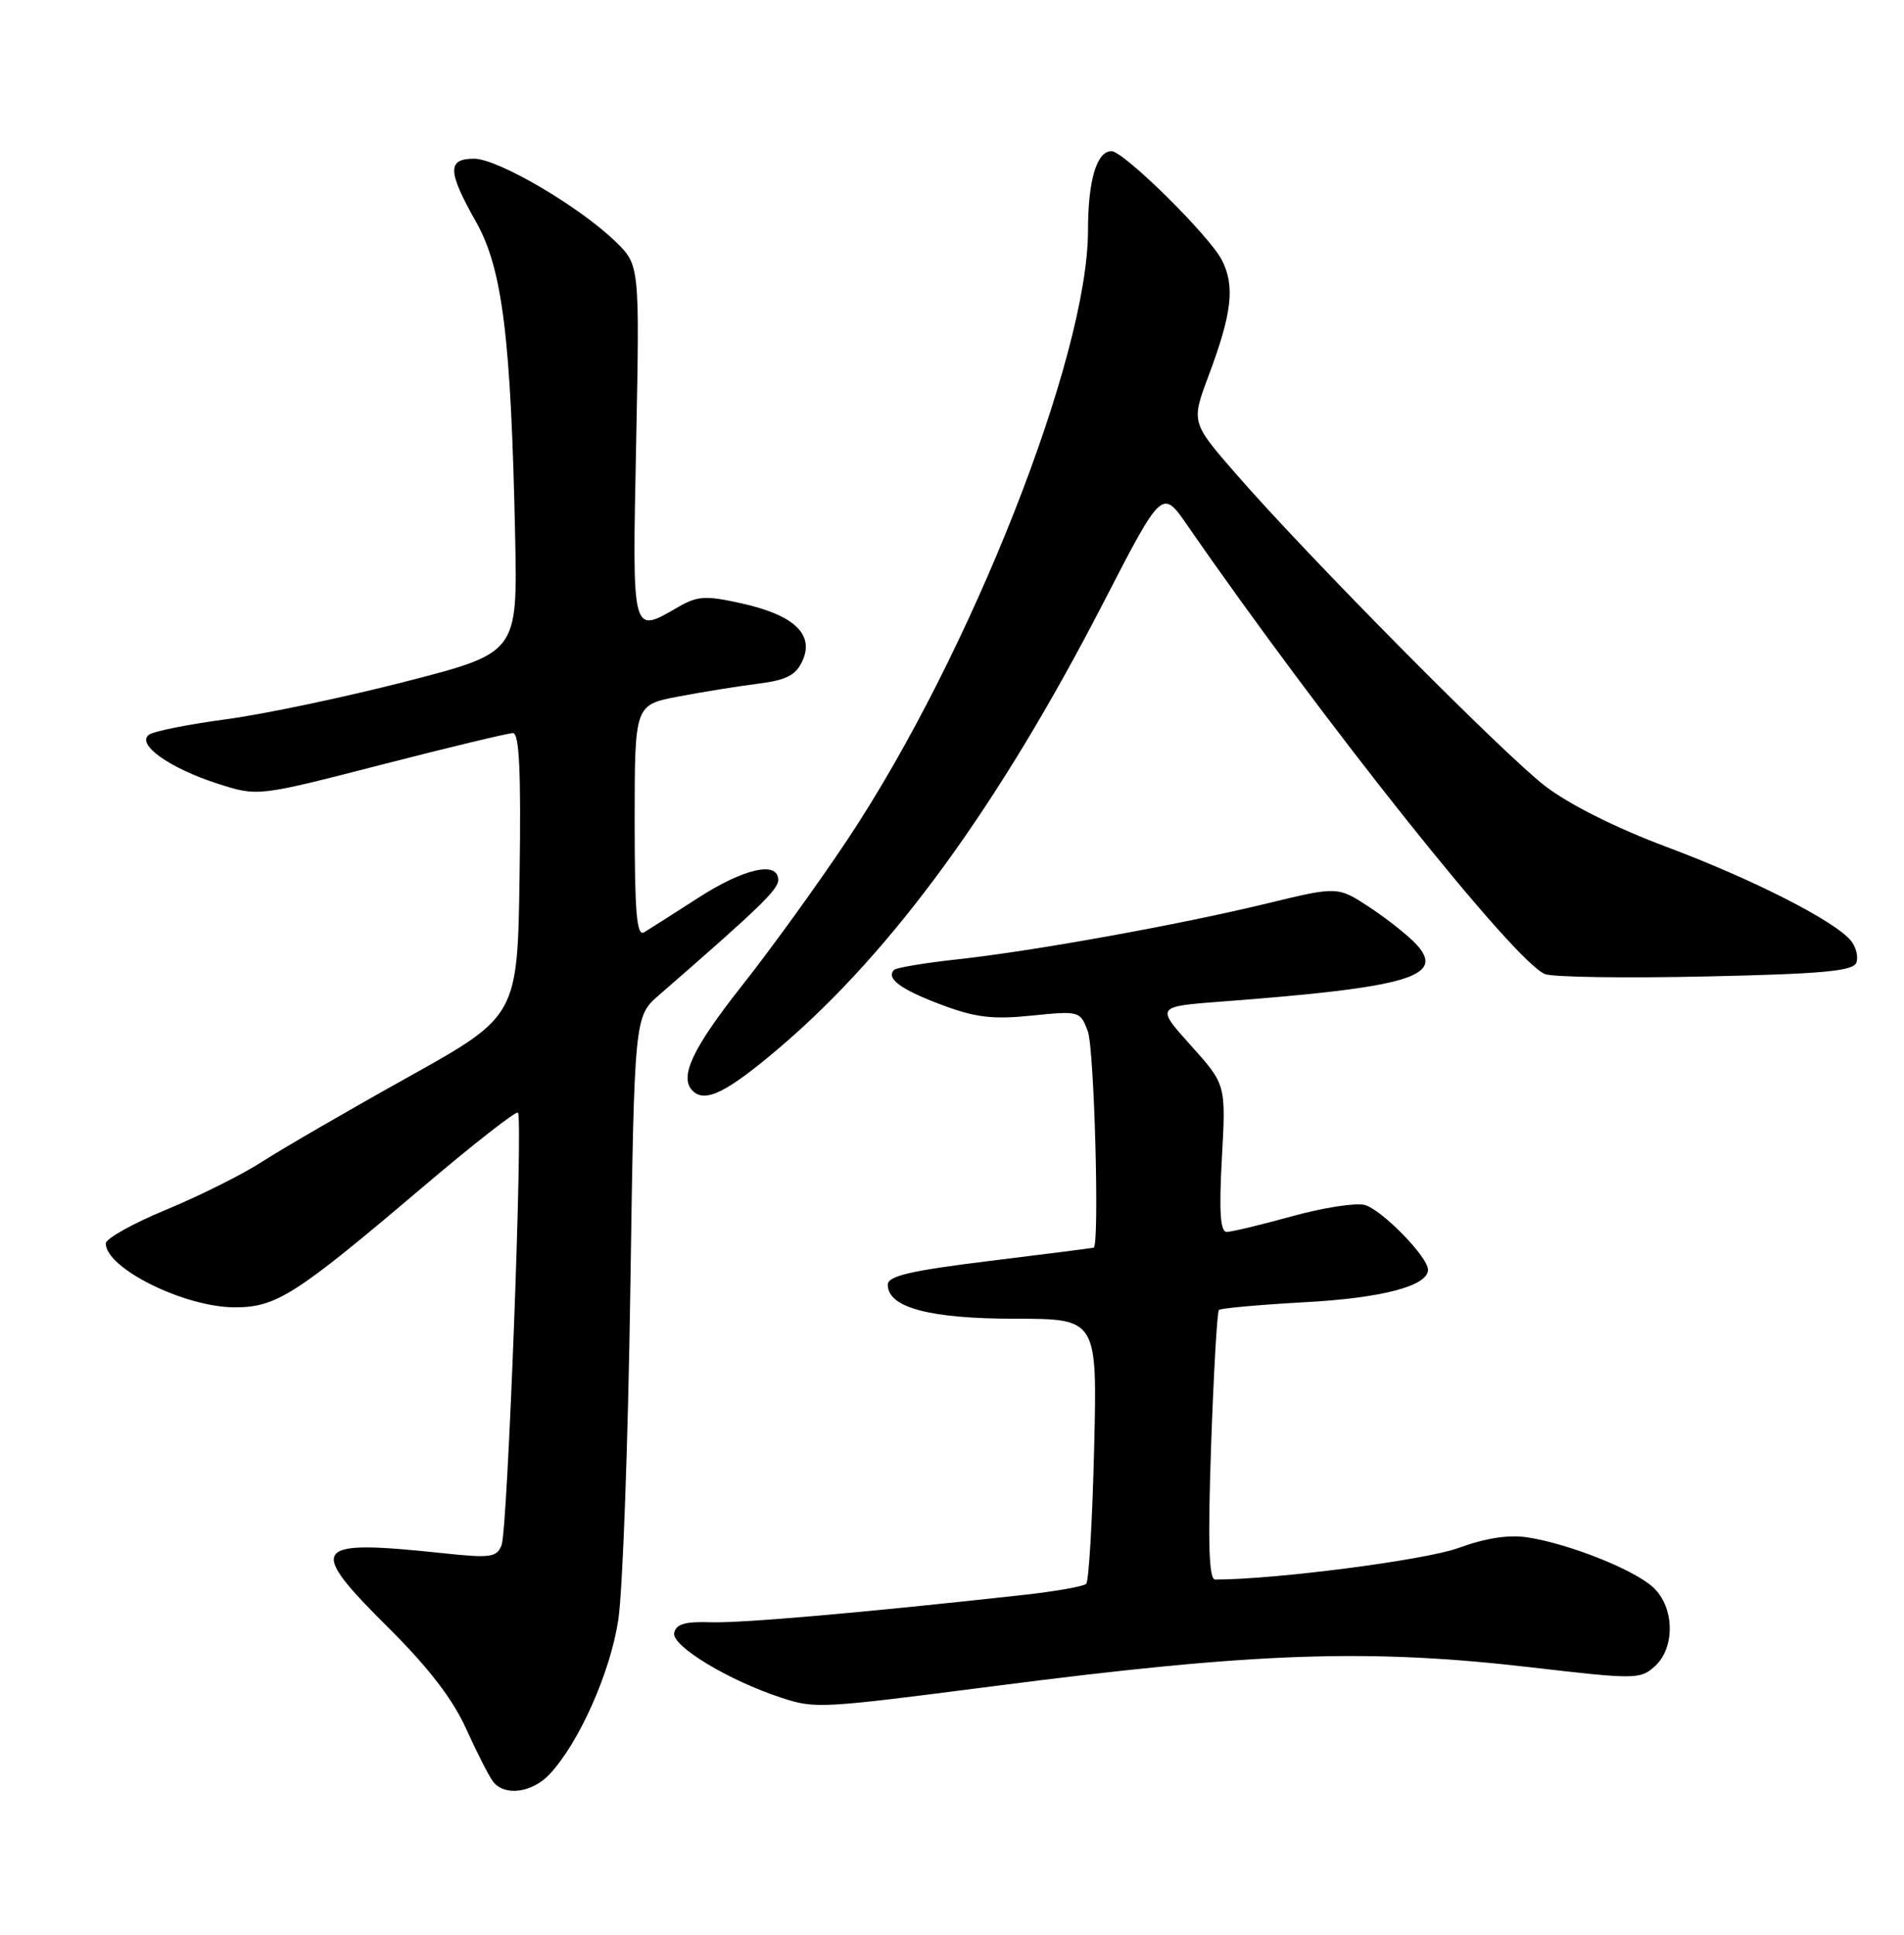 <?xml version="1.0" encoding="UTF-8" standalone="no"?>
<!DOCTYPE svg PUBLIC "-//W3C//DTD SVG 1.1//EN" "http://www.w3.org/Graphics/SVG/1.1/DTD/svg11.dtd" >
<svg xmlns="http://www.w3.org/2000/svg" xmlns:xlink="http://www.w3.org/1999/xlink" version="1.1" viewBox="0 0 252 256">
 <g >
 <path fill="currentColor"
d=" M 72.75 234.75 C 76.64 230.59 80.77 221.32 81.83 214.35 C 82.41 210.58 83.12 191.07 83.42 171.00 C 83.96 134.50 83.96 134.50 87.23 131.66 C 100.45 120.17 103.00 117.71 103.00 116.44 C 103.00 113.88 98.49 114.88 92.41 118.80 C 89.16 120.89 85.94 122.94 85.25 123.36 C 84.27 123.95 84.00 120.77 84.00 108.70 C 84.00 93.27 84.00 93.27 89.75 92.17 C 92.91 91.57 97.66 90.80 100.30 90.47 C 104.10 89.99 105.34 89.35 106.21 87.43 C 107.80 83.95 105.10 81.39 98.25 79.86 C 93.42 78.78 92.36 78.83 89.78 80.31 C 83.55 83.89 83.68 84.41 84.20 58.53 C 84.66 35.07 84.66 35.07 81.45 31.95 C 76.66 27.31 65.89 21.00 62.75 21.00 C 59.17 21.00 59.22 22.65 63.01 29.37 C 66.50 35.54 67.63 44.67 68.18 70.93 C 68.50 86.37 68.50 86.37 53.73 90.17 C 45.61 92.26 34.93 94.50 30.01 95.16 C 25.08 95.82 20.47 96.73 19.77 97.18 C 17.90 98.41 22.35 101.61 28.80 103.69 C 34.11 105.40 34.11 105.40 50.42 101.20 C 59.40 98.89 67.26 97.00 67.89 97.00 C 68.73 97.00 68.97 102.10 68.77 115.72 C 68.50 134.44 68.50 134.44 54.00 142.53 C 46.02 146.97 37.36 152.00 34.73 153.69 C 32.11 155.39 26.38 158.25 21.98 160.07 C 17.59 161.88 14.00 163.89 14.00 164.53 C 14.00 167.80 24.36 172.95 31.02 172.98 C 36.54 173.00 39.06 171.40 55.80 157.20 C 62.56 151.46 68.30 146.97 68.55 147.22 C 69.25 147.91 67.19 202.34 66.39 204.43 C 65.76 206.07 64.95 206.19 58.59 205.51 C 41.14 203.66 40.51 204.55 51.50 215.47 C 56.72 220.66 59.95 224.86 61.71 228.78 C 63.13 231.92 64.73 235.06 65.27 235.75 C 66.80 237.71 70.45 237.22 72.75 234.75 Z  M 131.50 223.11 C 166.24 218.62 181.08 218.11 202.76 220.63 C 216.40 222.22 217.11 222.21 219.01 220.49 C 221.74 218.02 221.64 212.67 218.81 210.04 C 216.32 207.72 207.77 204.30 202.24 203.43 C 199.72 203.03 196.70 203.49 193.00 204.83 C 188.61 206.43 168.77 209.00 160.83 209.00 C 160.00 209.00 159.85 204.23 160.29 191.38 C 160.63 181.69 161.09 173.57 161.33 173.33 C 161.57 173.10 166.66 172.64 172.63 172.31 C 182.91 171.76 189.00 170.15 189.00 168.01 C 189.00 166.30 182.82 159.99 180.59 159.43 C 179.38 159.13 175.05 159.81 170.97 160.94 C 166.88 162.07 163.01 163.00 162.36 163.00 C 161.51 163.00 161.33 160.36 161.72 153.25 C 162.26 143.50 162.26 143.50 157.62 138.34 C 152.98 133.18 152.98 133.18 161.74 132.52 C 186.35 130.66 191.32 129.22 187.51 125.01 C 186.49 123.88 183.72 121.68 181.36 120.11 C 177.06 117.27 177.06 117.27 167.78 119.52 C 156.09 122.36 136.87 125.83 126.69 126.94 C 122.39 127.41 118.63 128.04 118.34 128.33 C 117.21 129.45 119.23 130.94 124.61 132.95 C 129.10 134.64 131.41 134.91 136.56 134.38 C 142.83 133.74 142.97 133.78 143.97 136.43 C 144.83 138.68 145.54 164.80 144.75 165.09 C 144.61 165.14 138.43 165.93 131.00 166.84 C 120.46 168.14 117.50 168.83 117.50 169.99 C 117.50 173.01 123.02 174.49 134.37 174.49 C 145.23 174.50 145.23 174.50 144.81 191.72 C 144.58 201.20 144.11 209.23 143.76 209.57 C 143.42 209.91 139.62 210.58 135.32 211.05 C 113.96 213.41 98.06 214.79 94.02 214.65 C 90.67 214.54 89.47 214.89 89.23 216.07 C 88.89 217.80 96.48 222.38 103.42 224.64 C 107.92 226.11 108.55 226.07 131.50 223.11 Z  M 103.26 138.55 C 118.20 125.80 132.22 106.53 146.02 79.78 C 153.81 64.67 153.81 64.67 157.15 69.51 C 175.13 95.50 200.62 127.47 204.50 128.89 C 205.60 129.30 215.20 129.44 225.82 129.20 C 241.20 128.87 245.26 128.49 245.69 127.38 C 245.98 126.61 245.65 125.29 244.96 124.45 C 242.77 121.82 231.92 116.30 220.57 112.06 C 213.85 109.54 207.65 106.43 204.48 103.99 C 198.86 99.65 173.08 73.62 163.57 62.69 C 157.65 55.88 157.65 55.88 159.97 49.69 C 163.07 41.41 163.48 37.83 161.70 34.38 C 160.02 31.15 148.72 20.00 147.11 20.00 C 145.15 20.00 144.00 23.88 144.00 30.49 C 144.00 47.18 128.46 86.56 112.23 111.00 C 108.39 116.78 102.06 125.55 98.14 130.50 C 91.65 138.72 89.86 142.53 91.67 144.33 C 93.33 145.99 96.23 144.54 103.26 138.55 Z "/>
</g>
</svg>